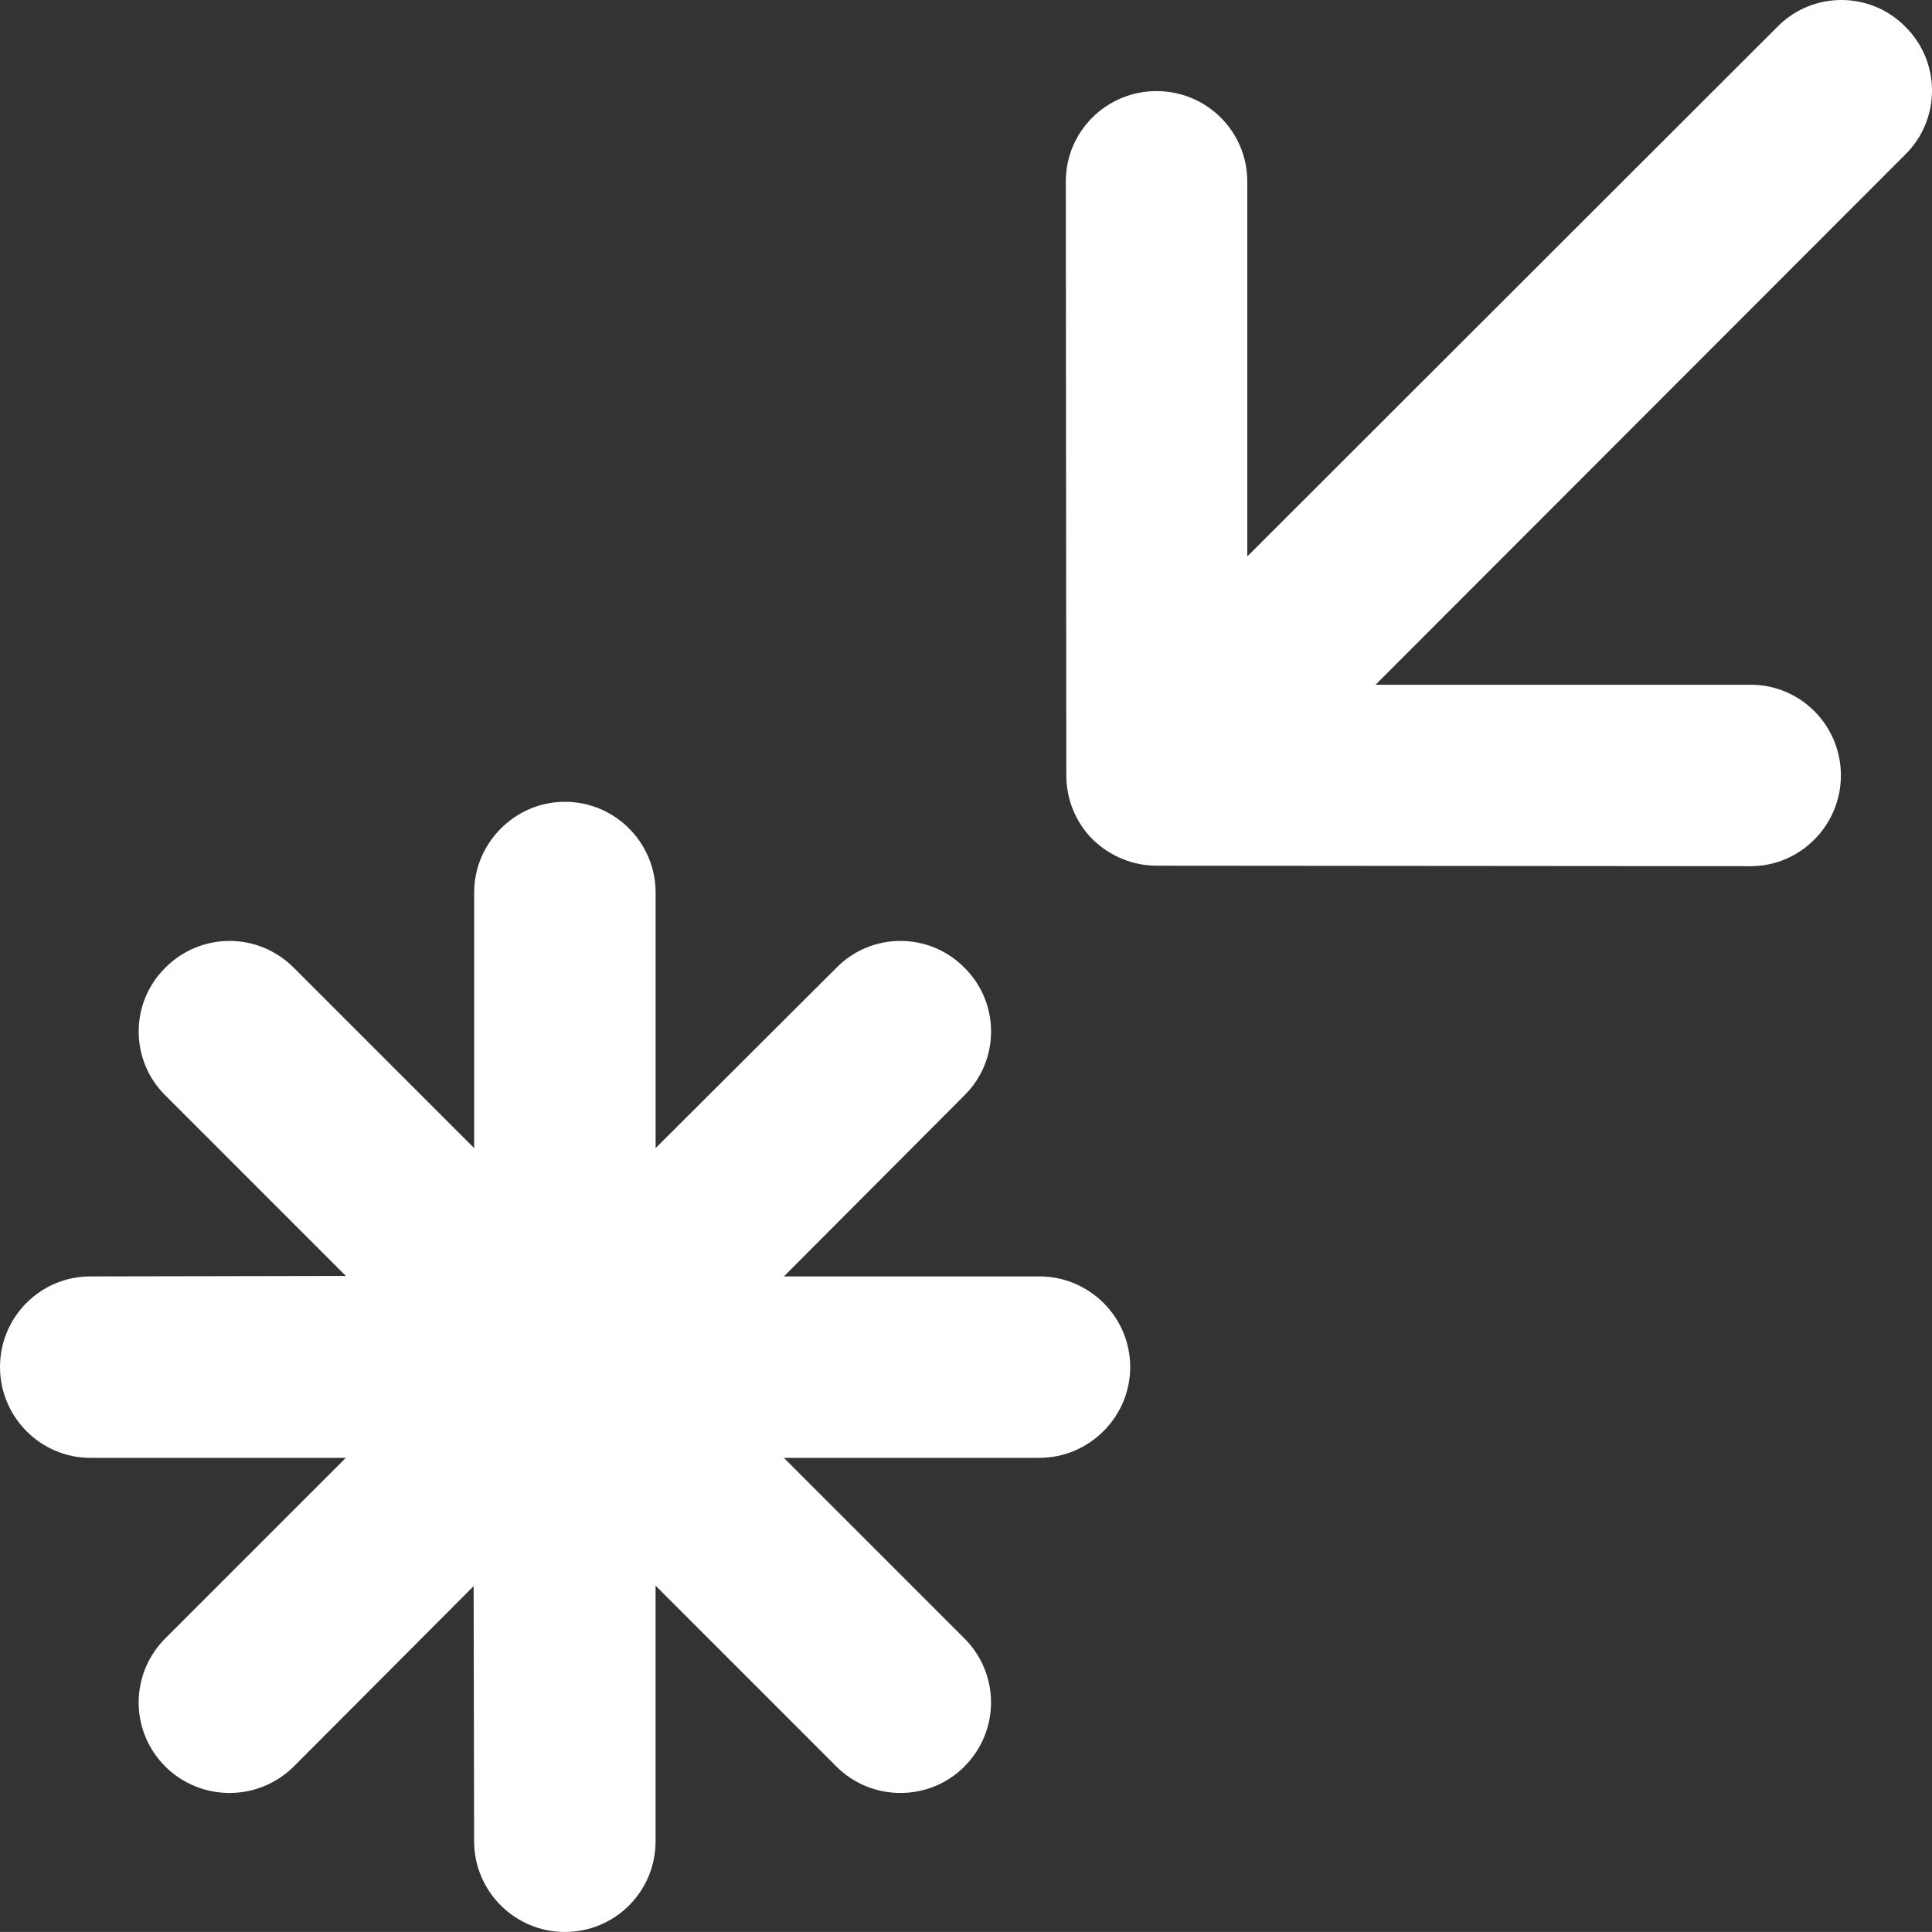 <svg xmlns="http://www.w3.org/2000/svg" xmlns:svg="http://www.w3.org/2000/svg" id="Layer_1" width="99.999" height="99.997" x="0" y="0" enable-background="new 0 0 99.999 99.998" version="1.0" viewBox="0 0 99.999 99.997" xml:space="preserve"><rect x="0" y="0" width="99.999" height="99.997" fill="#333333" stroke="none"/><path id="path3" d="m 49.915,56.699 c 1.843,-1.818 1.843,-4.797 0,-6.615 -1.818,-1.843 -4.798,-1.843 -6.615,0 l -9.366,9.341 v -13.229 c 0,-2.575 -2.096,-4.696 -4.696,-4.696 -2.575,0 -4.696,2.121 -4.696,4.696 v 13.229 l -9.342,-9.341 c -1.843,-1.843 -4.797,-1.843 -6.64,0 -1.843,1.818 -1.843,4.796 0,6.615 l 9.341,9.342 -13.229,0.025 c -2.576,0 -4.672,2.096 -4.672,4.695 0,2.575 2.096,4.696 4.672,4.696 H 17.9 l -9.341,9.341 c -1.843,1.844 -1.843,4.797 0,6.641 1.843,1.818 4.797,1.818 6.64,0 l 9.316,-9.342 0.025,13.205 c 0,2.6 2.121,4.695 4.696,4.695 2.601,0 4.696,-2.096 4.696,-4.695 v -13.23 l 9.366,9.367 c 1.817,1.818 4.797,1.818 6.615,0 1.843,-1.844 1.843,-4.797 0,-6.641 l -9.342,-9.341 h 13.232 c 2.575,0 4.696,-2.121 4.696,-4.696 0,-2.6 -2.121,-4.695 -4.696,-4.695 H 40.574 l 9.341,-9.367 z" style="fill:#fff"/><path id="path5" d="m 55.166,9.386 c 0,-2.575 2.096,-4.671 4.696,-4.671 2.6,0 4.696,2.096 4.696,4.671 V 28.801 L 92.002,1.382 c 1.818,-1.843 4.797,-1.843 6.615,0 1.843,1.818 1.843,4.797 0,6.615 L 71.198,35.441 h 19.415 c 2.575,0 4.671,2.095 4.671,4.696 0,2.575 -2.096,4.696 -4.671,4.696 l -30.726,-0.025 c -1.212,0 -2.398,-0.455 -3.333,-1.363 -0.909,-0.909 -1.363,-2.121 -1.363,-3.308 L 55.166,9.386 z" style="fill:#fff"/></svg>
